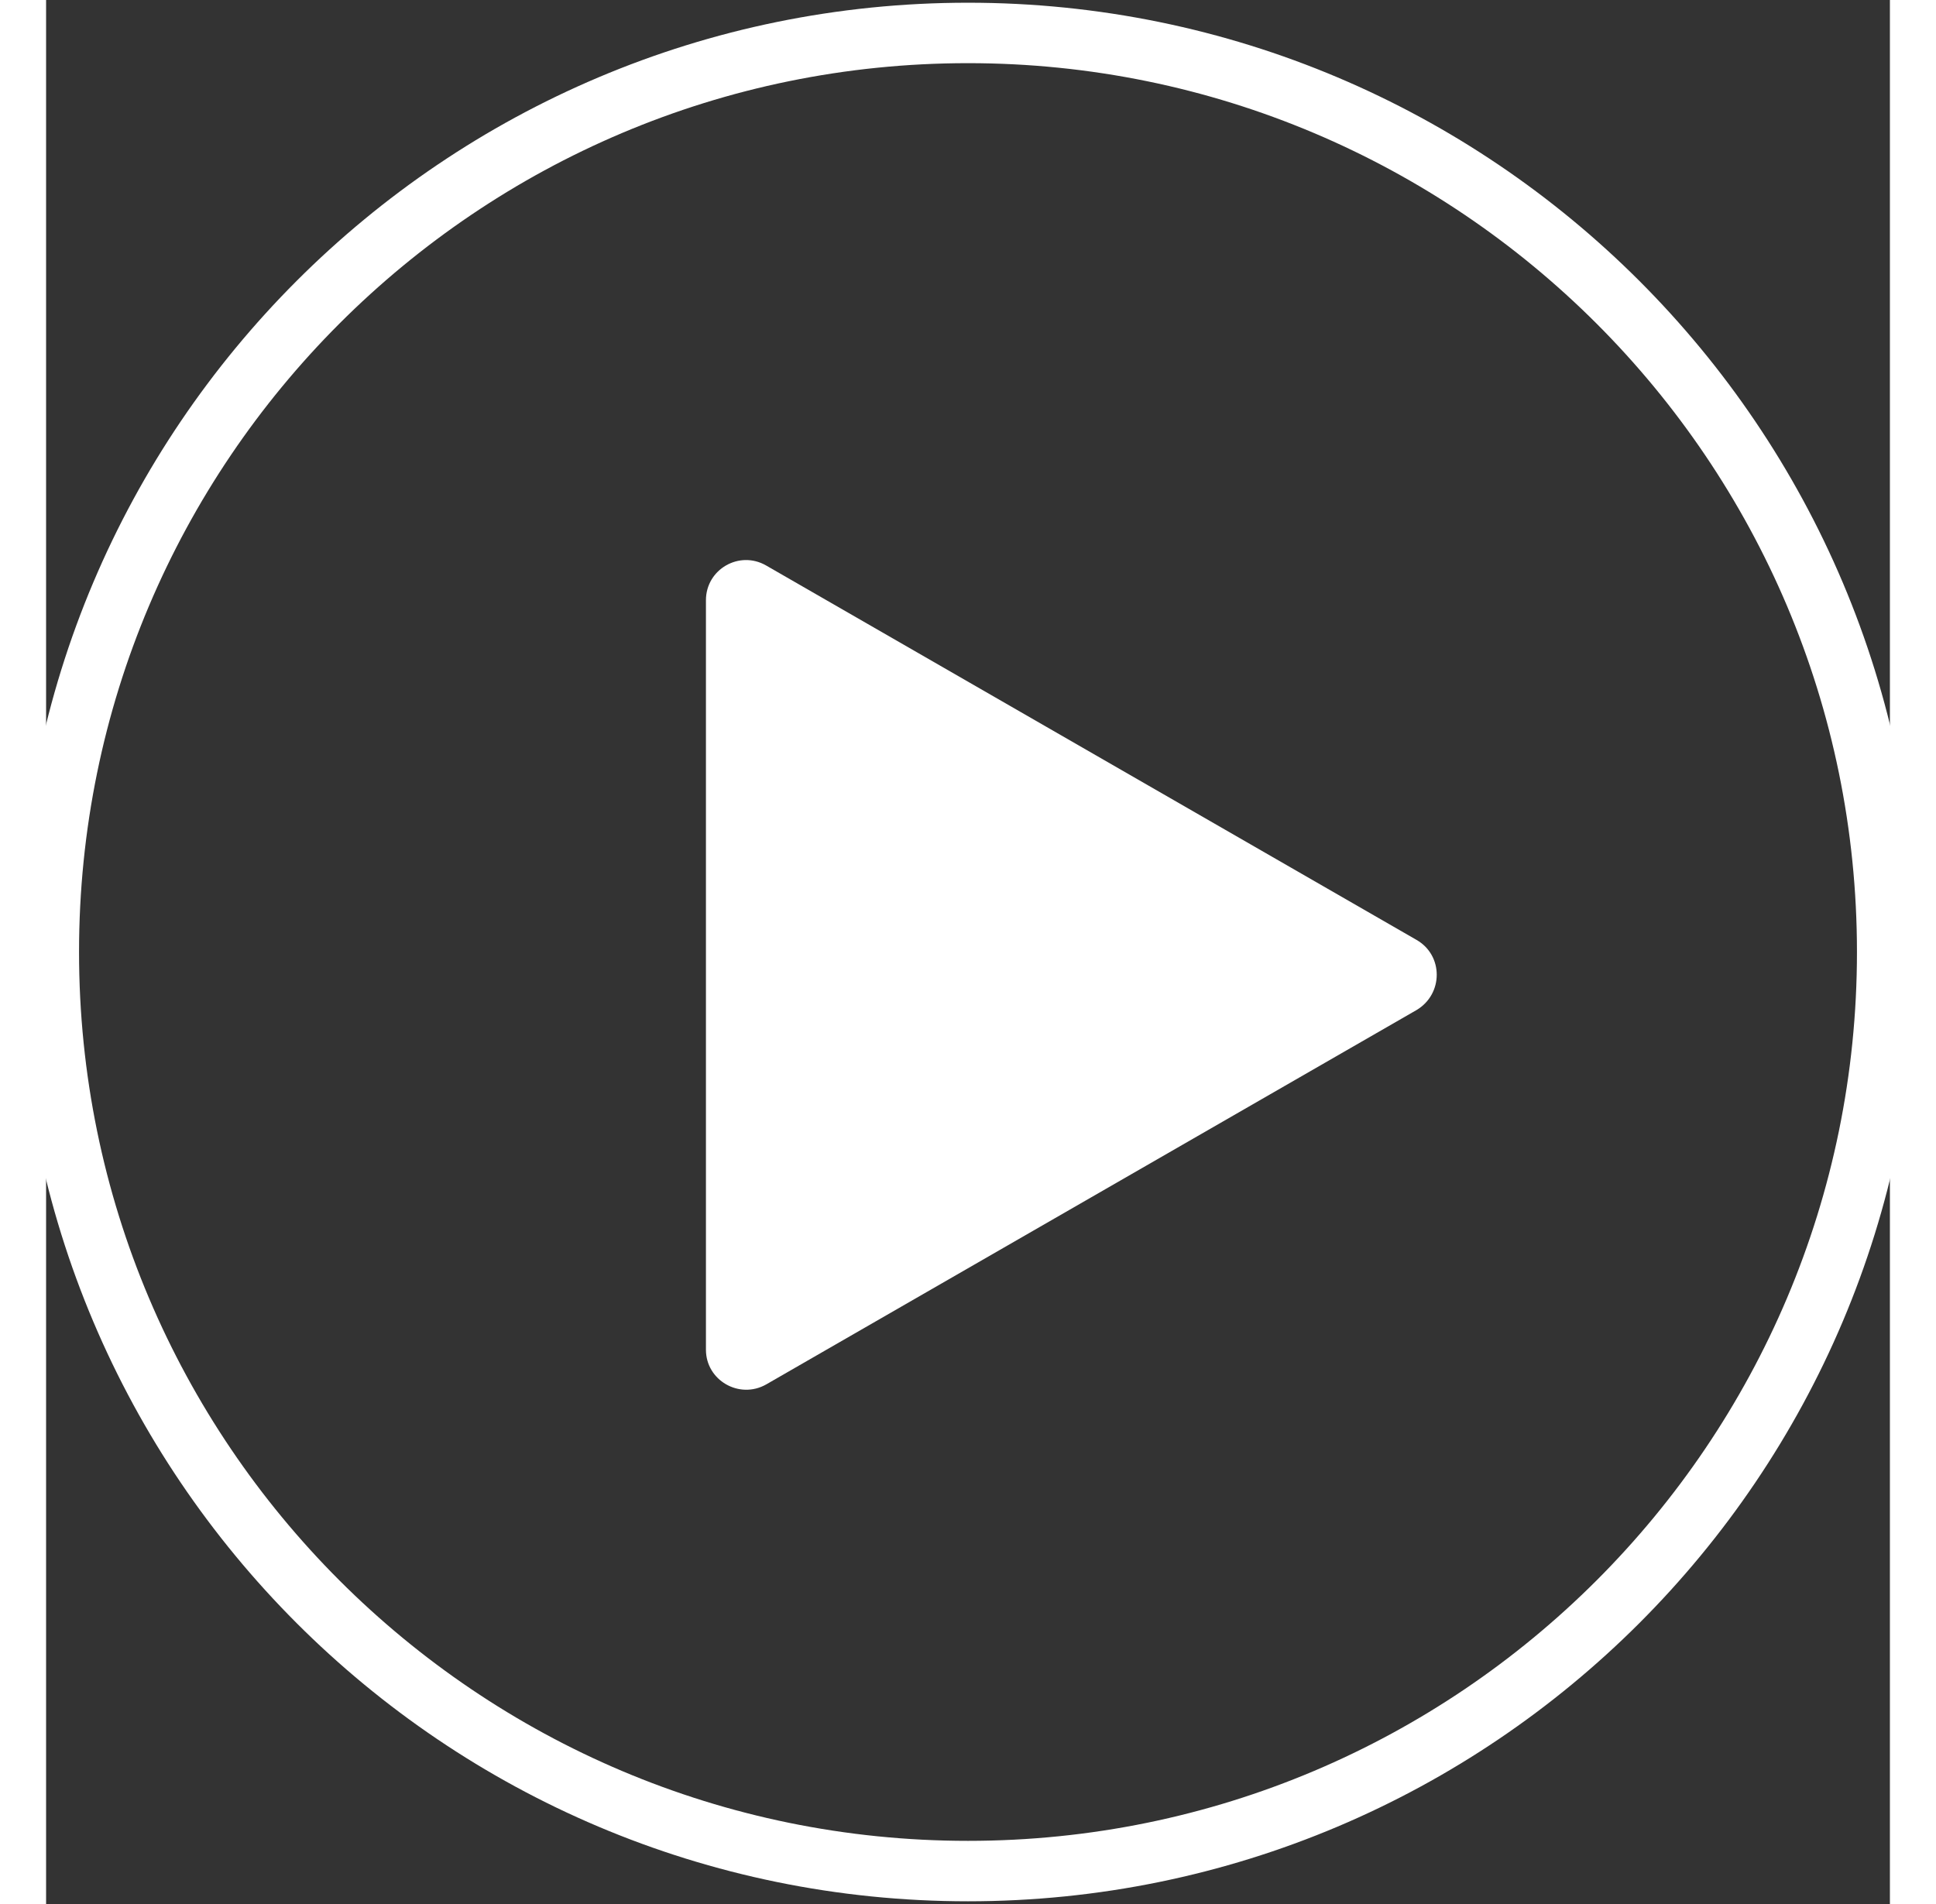 <?xml version="1.0" encoding="utf-8"?>
<!-- Generator: Avocode 2.4.3-3630f5a - http://avocode.com -->
<svg height="60px" width="61px" xmlns:xlink="http://www.w3.org/1999/xlink" xmlns="http://www.w3.org/2000/svg" viewBox="0 -0.5 61 63">
    <rect x="0" y="-0.5" width="61" height="63" fill="#333333" stroke="none"/>
    <path stroke-linejoin="miter" stroke-linecap="butt" stroke-width="2" stroke="#ffffff" fill="none" fill-rule="evenodd" d="M 30.5 0.59 C 47.29 0.59 60.91 14.21 60.91 31 C 60.91 47.79 47.29 61.41 30.5 61.41 C 13.71 61.41 0.09 47.79 0.09 31 C 0.09 14.21 13.71 0.59 30.5 0.59 Z" />
    <path fill="#ffffff" fill-rule="evenodd" d="M 45.34 30.6 C 45.34 30.6 23.82 18.21 23.82 18.21 C 22.93 17.7 21.83 18.34 21.83 19.36 C 21.83 19.36 21.83 44.16 21.83 44.16 C 21.83 45.17 22.93 45.81 23.82 45.31 C 23.82 45.31 45.34 32.92 45.34 32.92 C 46.23 32.39 46.23 31.11 45.34 30.6 Z" />
</svg>